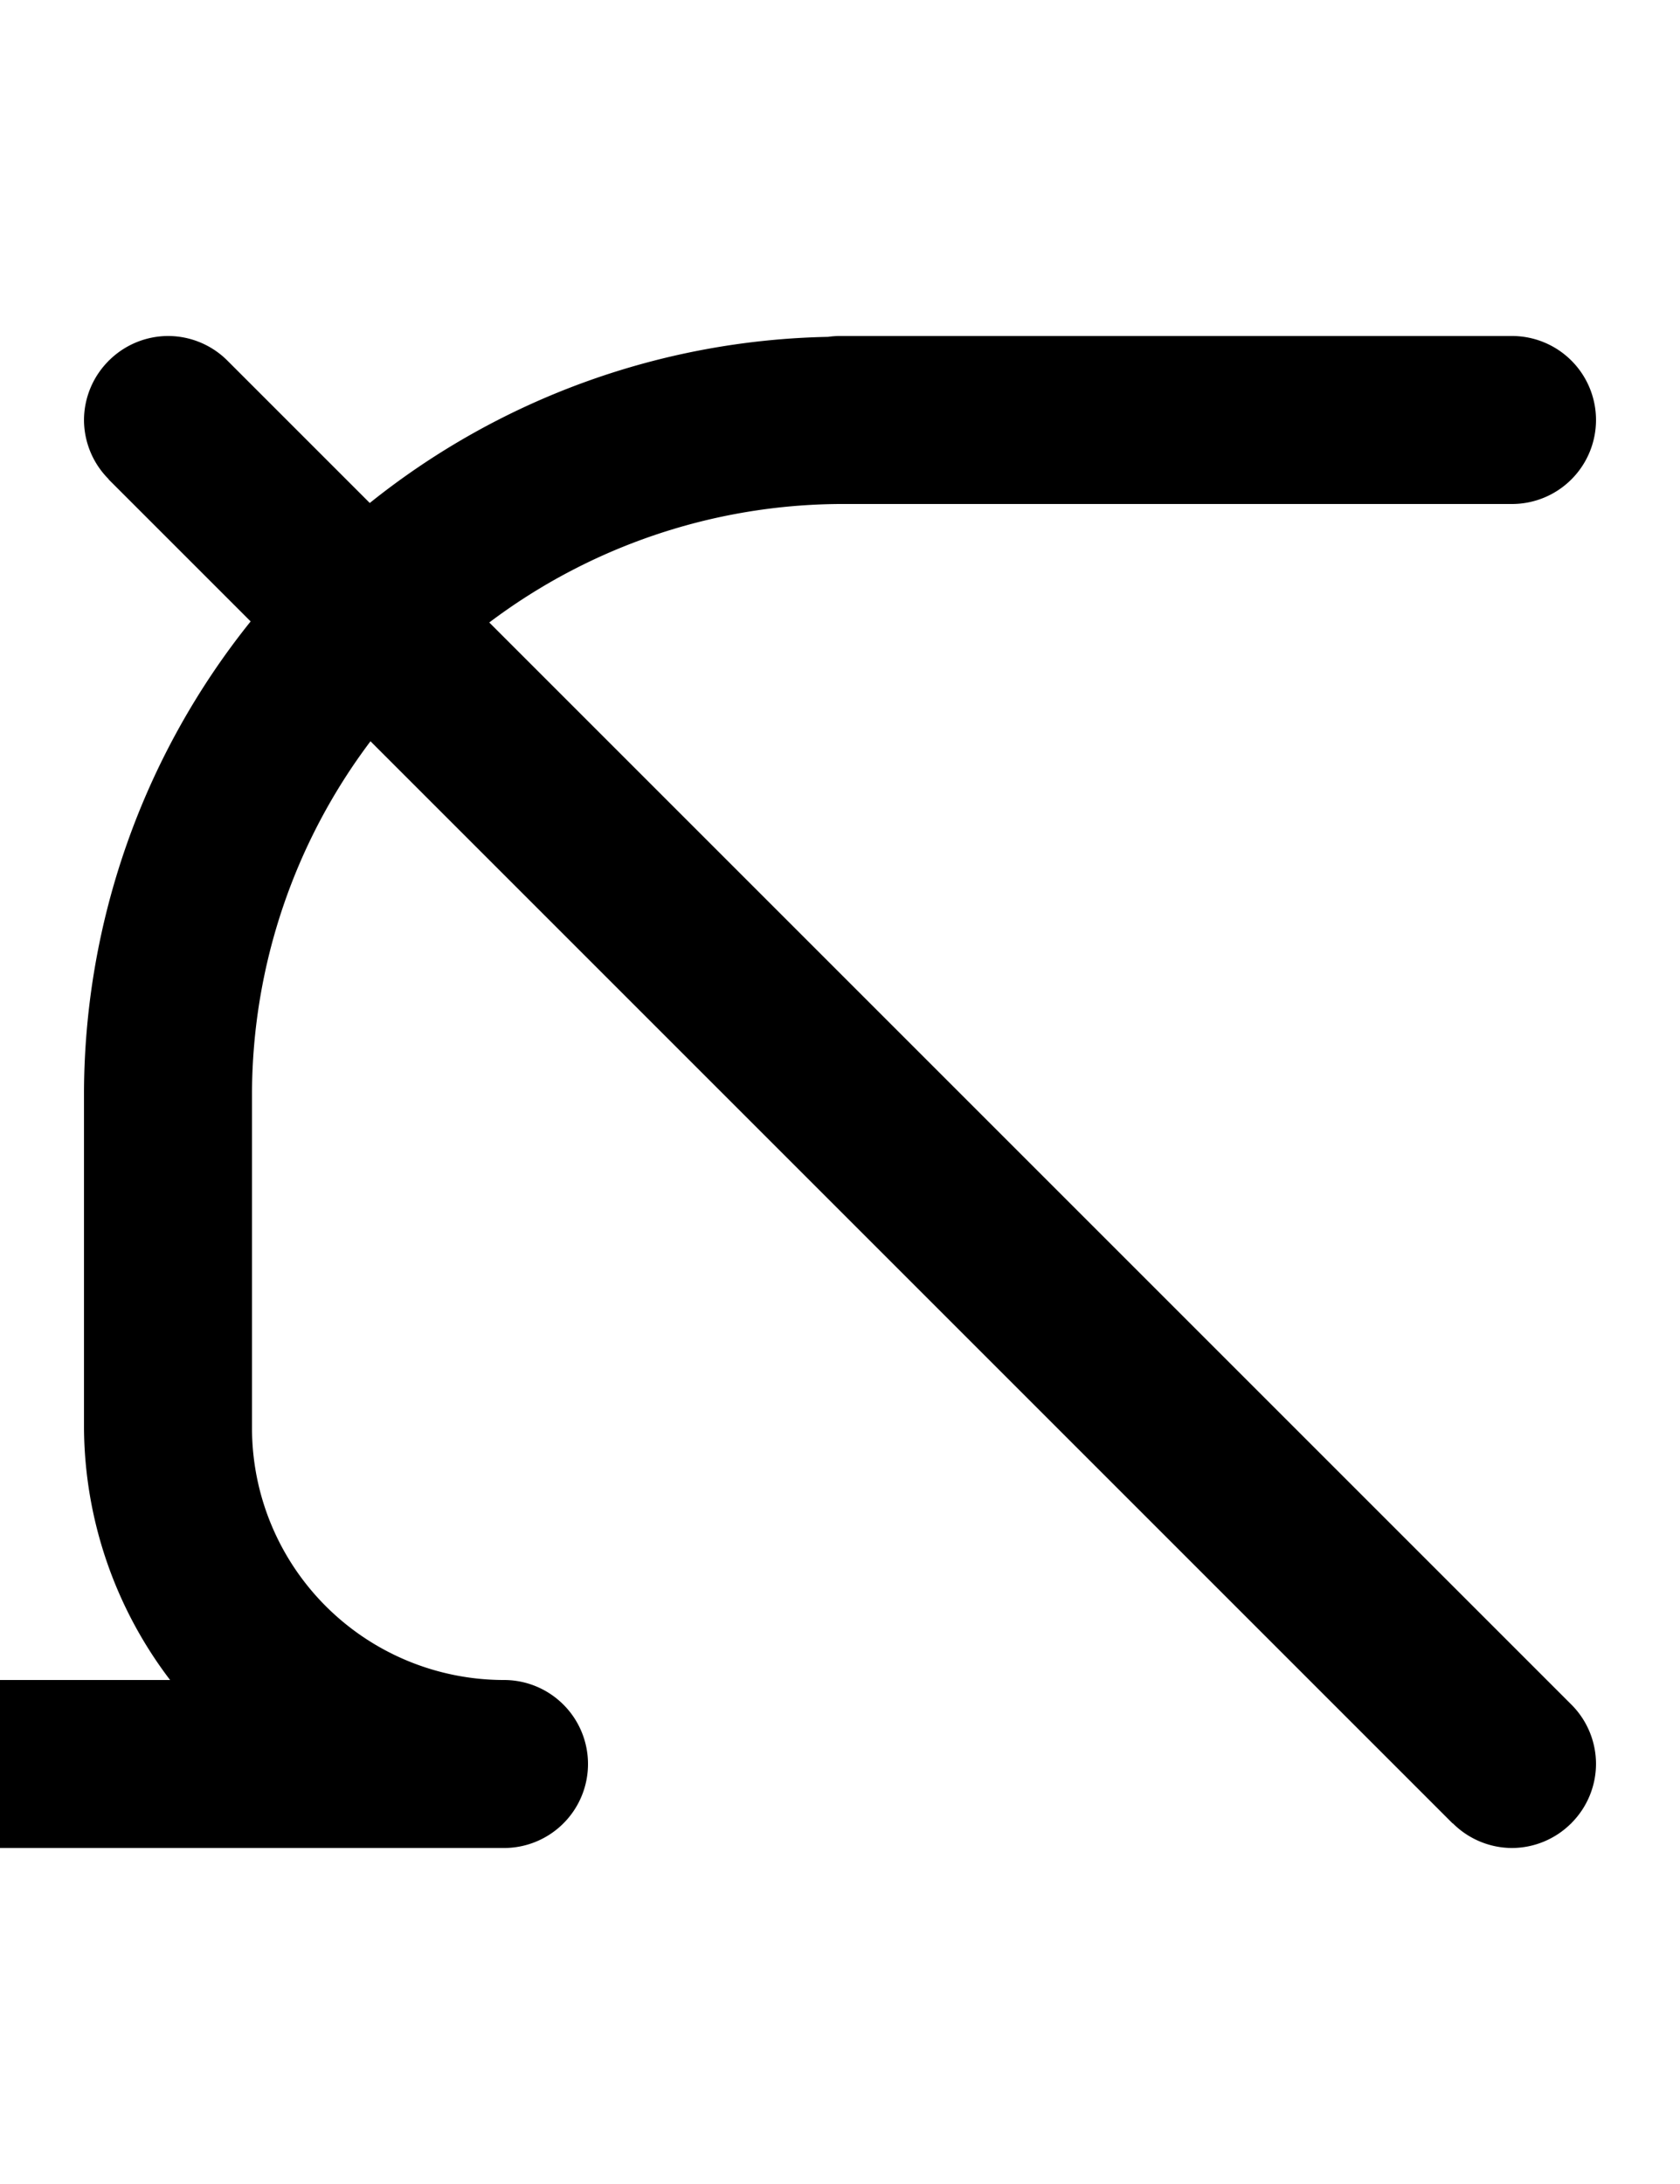 <svg width="500" height="650" xmlns="http://www.w3.org/2000/svg">
   <path d="M 50 100 A 25 25 0 0 0 32.412 107.322 L 32.322 107.322 L 32.322 107.412 A 25 25 0 0 0 25 125 A 25 25 0 0 0 32.322 142.588 L 32.322 142.678 L 74.594 184.949 A 225 225 0 0 0 25 325 L 25 425 A 125 125 0 0 0 50.625 500 L 0 500 A 25 25 0 0 0 -25 525 A 25 25 0 0 0 0 550 L 150 550 A 25 25 0 0 0 175 525 A 25 25 0 0 0 150 500 A 75 75 0 0 1 75 425 L 75 325 A 175 175 0 0 1 110.264 220.619 L 432.322 542.678 L 432.412 542.678 A 25 25 0 0 0 450 550 A 25 25 0 0 0 467.588 542.678 L 467.678 542.678 L 467.678 542.588 A 25 25 0 0 0 475 525 A 25 25 0 0 0 467.678 507.322 L 145.619 185.264 A 175 175 0 0 1 250 150 L 450 150 A 25 25 0 0 0 475 125 A 25 25 0 0 0 450 100 L 250 100 A 25 25 0 0 0 246.438 100.256 A 225 225 0 0 0 110.053 149.697 L 67.678 107.322 A 25 25 0 0 0 50 100 z "/>
</svg>